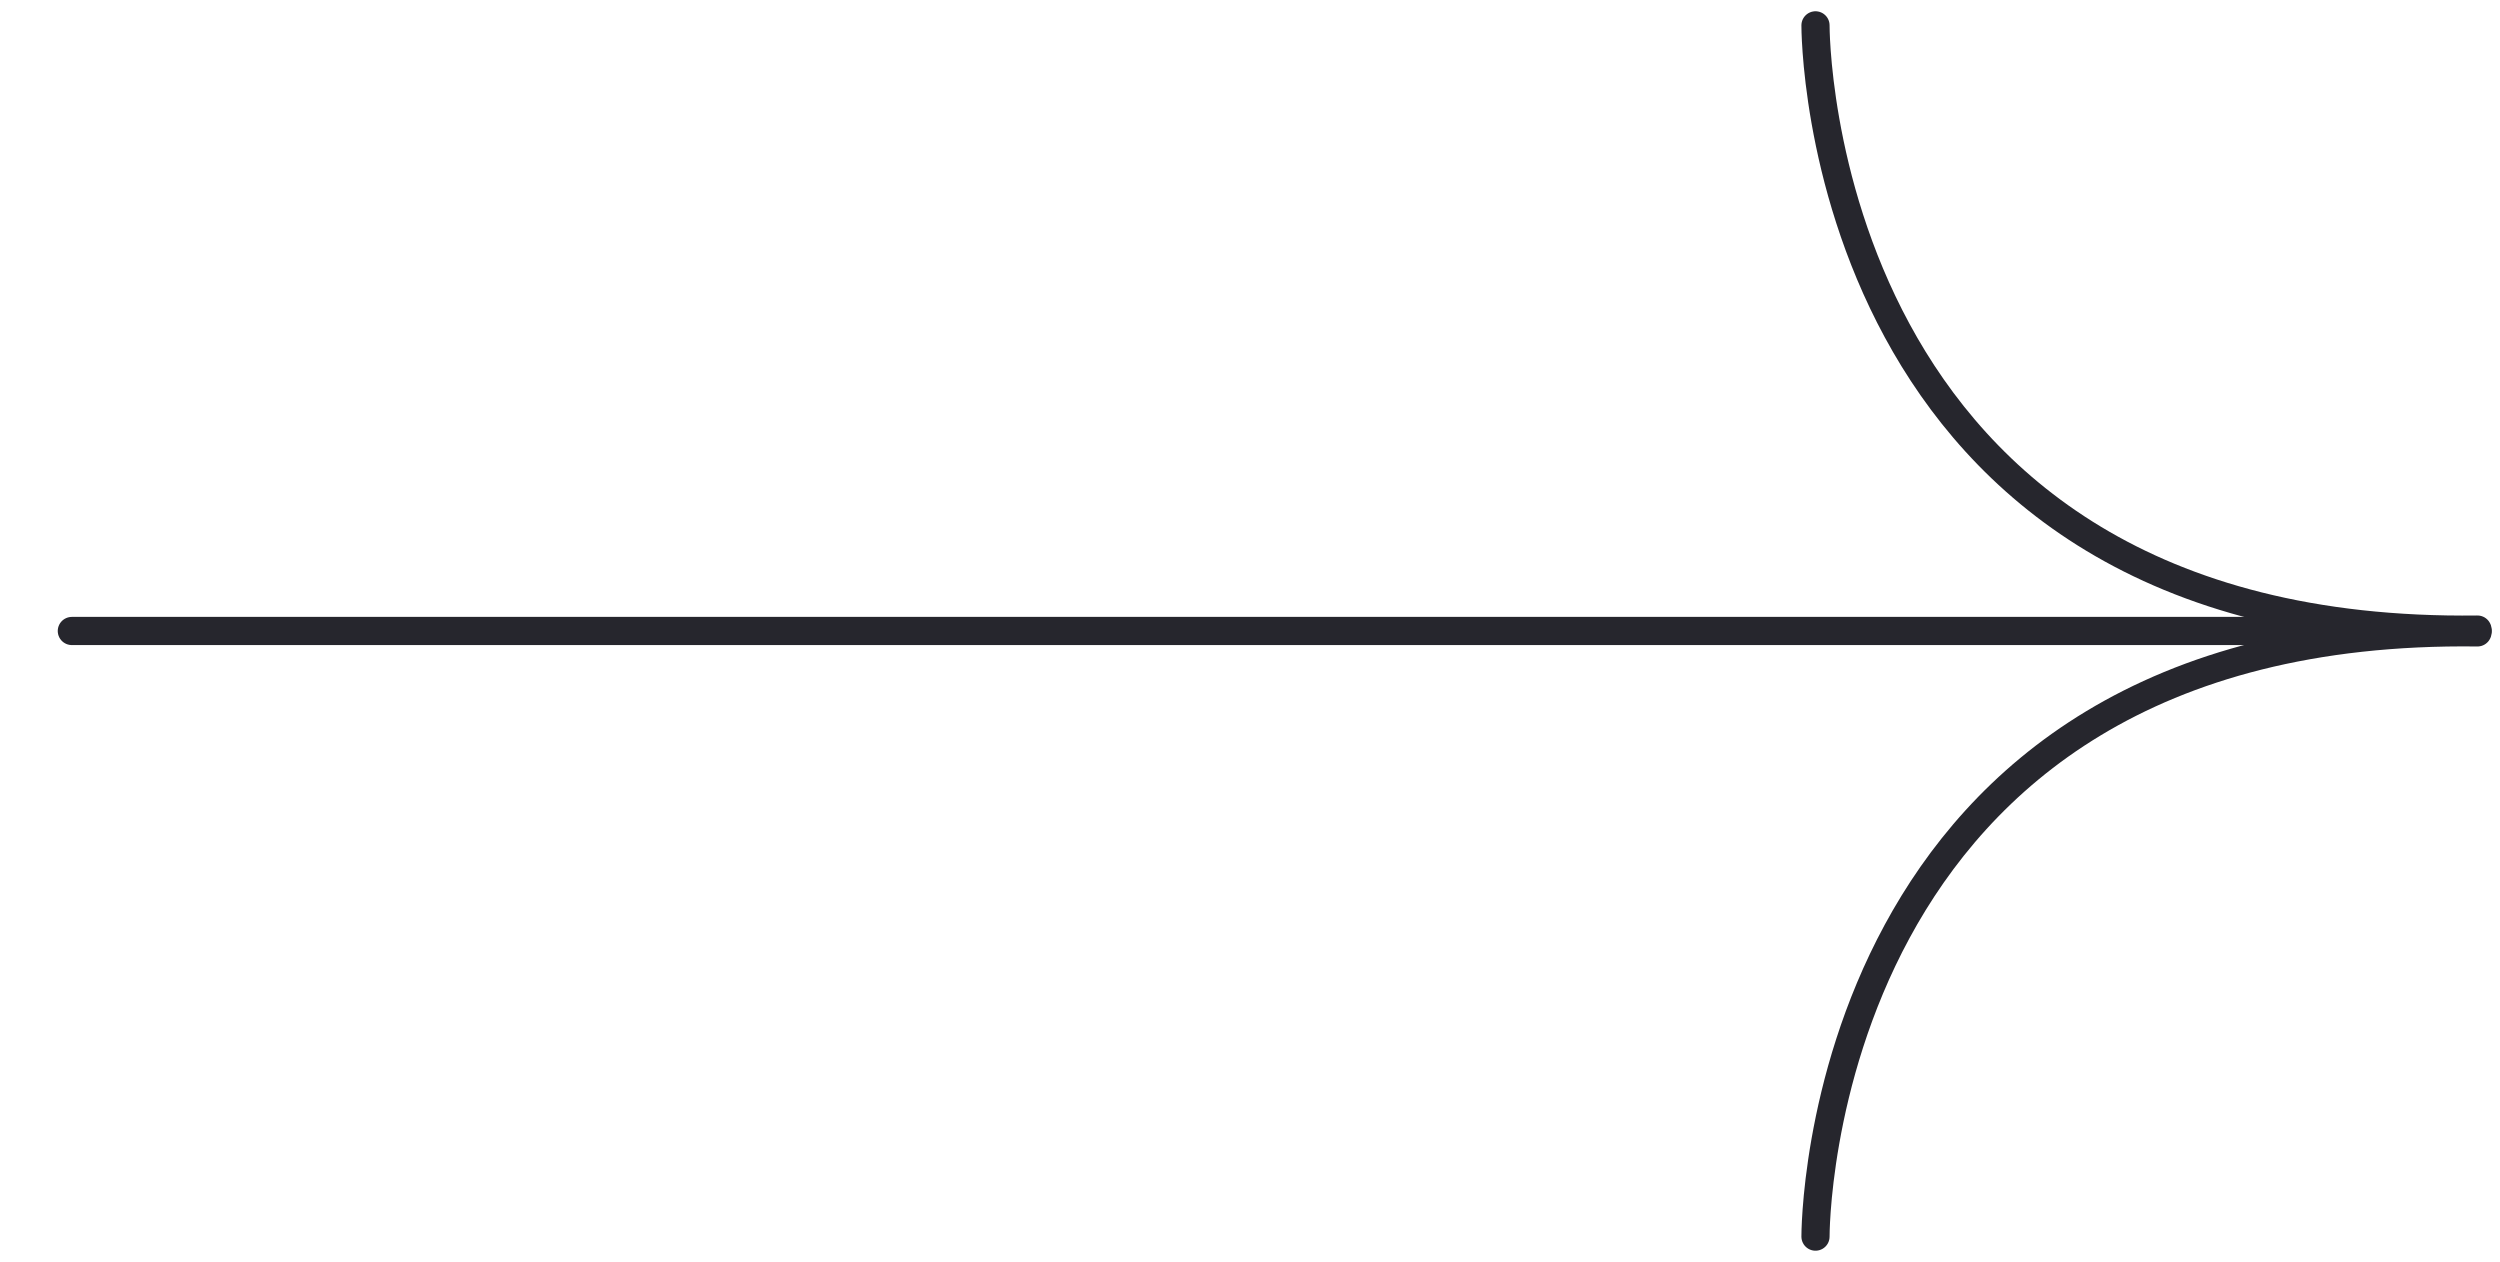<?xml version="1.0" encoding="utf-8"?>
<!-- Generator: Adobe Illustrator 25.2.1, SVG Export Plug-In . SVG Version: 6.00 Build 0)  -->
<svg version="1.1" id="Ebene_1" xmlns="http://www.w3.org/2000/svg" xmlns:xlink="http://www.w3.org/1999/xlink" x="0px" y="0px"
	 viewBox="0 0 177.5 89.6" style="enable-background:new 0 0 177.5 89.6;" xml:space="preserve">
<style type="text/css">
	.st0{fill:none;stroke:#26262D;stroke-width:2;stroke-linecap:round;stroke-miterlimit:10;}
</style>
<g>
	<line class="st0" x1="5.1" y1="44.8" x2="175.9" y2="44.8"/>
	<path class="st0" d="M128.9,1.8c0,0-0.2,43.5,47,42.9"/>
	<path class="st0" d="M128.9,87.8c0,0-0.2-43.5,47-42.9"/>
</g>
</svg>
